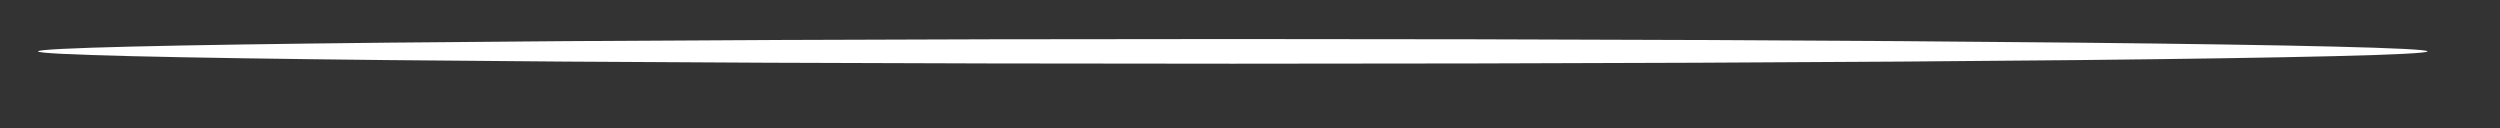 <svg version="1.2" preserveAspectRatio="xMidYMid meet" viewBox="0 222.6 380.25 19.5" zoomAndPan="magnify" xmlns:xlink="http://www.w3.org/1999/xlink" xmlns="http://www.w3.org/2000/svg" style="max-height: 500px" width="380.25" height="19.5"><rect x="0" y="222.6" width="380.25" height="19.5" fill="#333333" stroke="none"/><defs><clipPath id="98a236e2cf"><path d="M 5.777 228.539 L 369.234 228.539 L 369.234 232.289 L 5.777 232.289 Z M 5.777 228.539"/></clipPath><clipPath id="ade92d8656"><path d="M 187.5 228.539 C 87.137 228.539 5.777 229.379 5.777 230.414 C 5.777 231.449 87.137 232.289 187.5 232.289 C 287.863 232.289 369.223 231.449 369.223 230.414 C 369.223 229.379 287.863 228.539 187.5 228.539 Z M 187.5 228.539"/></clipPath></defs><g id="b7ef51af86"><g clip-path="url(#98a236e2cf)" clip-rule="nonzero"><g clip-path="url(#ade92d8656)" clip-rule="nonzero"><path d="M 5.777 228.539 L 369.219 228.539 L 369.219 232.289 L 5.777 232.289 Z M 5.777 228.539" style="stroke:none;fill-rule:nonzero;fill:#ffffff;fill-opacity:1;"/></g></g></g></svg>